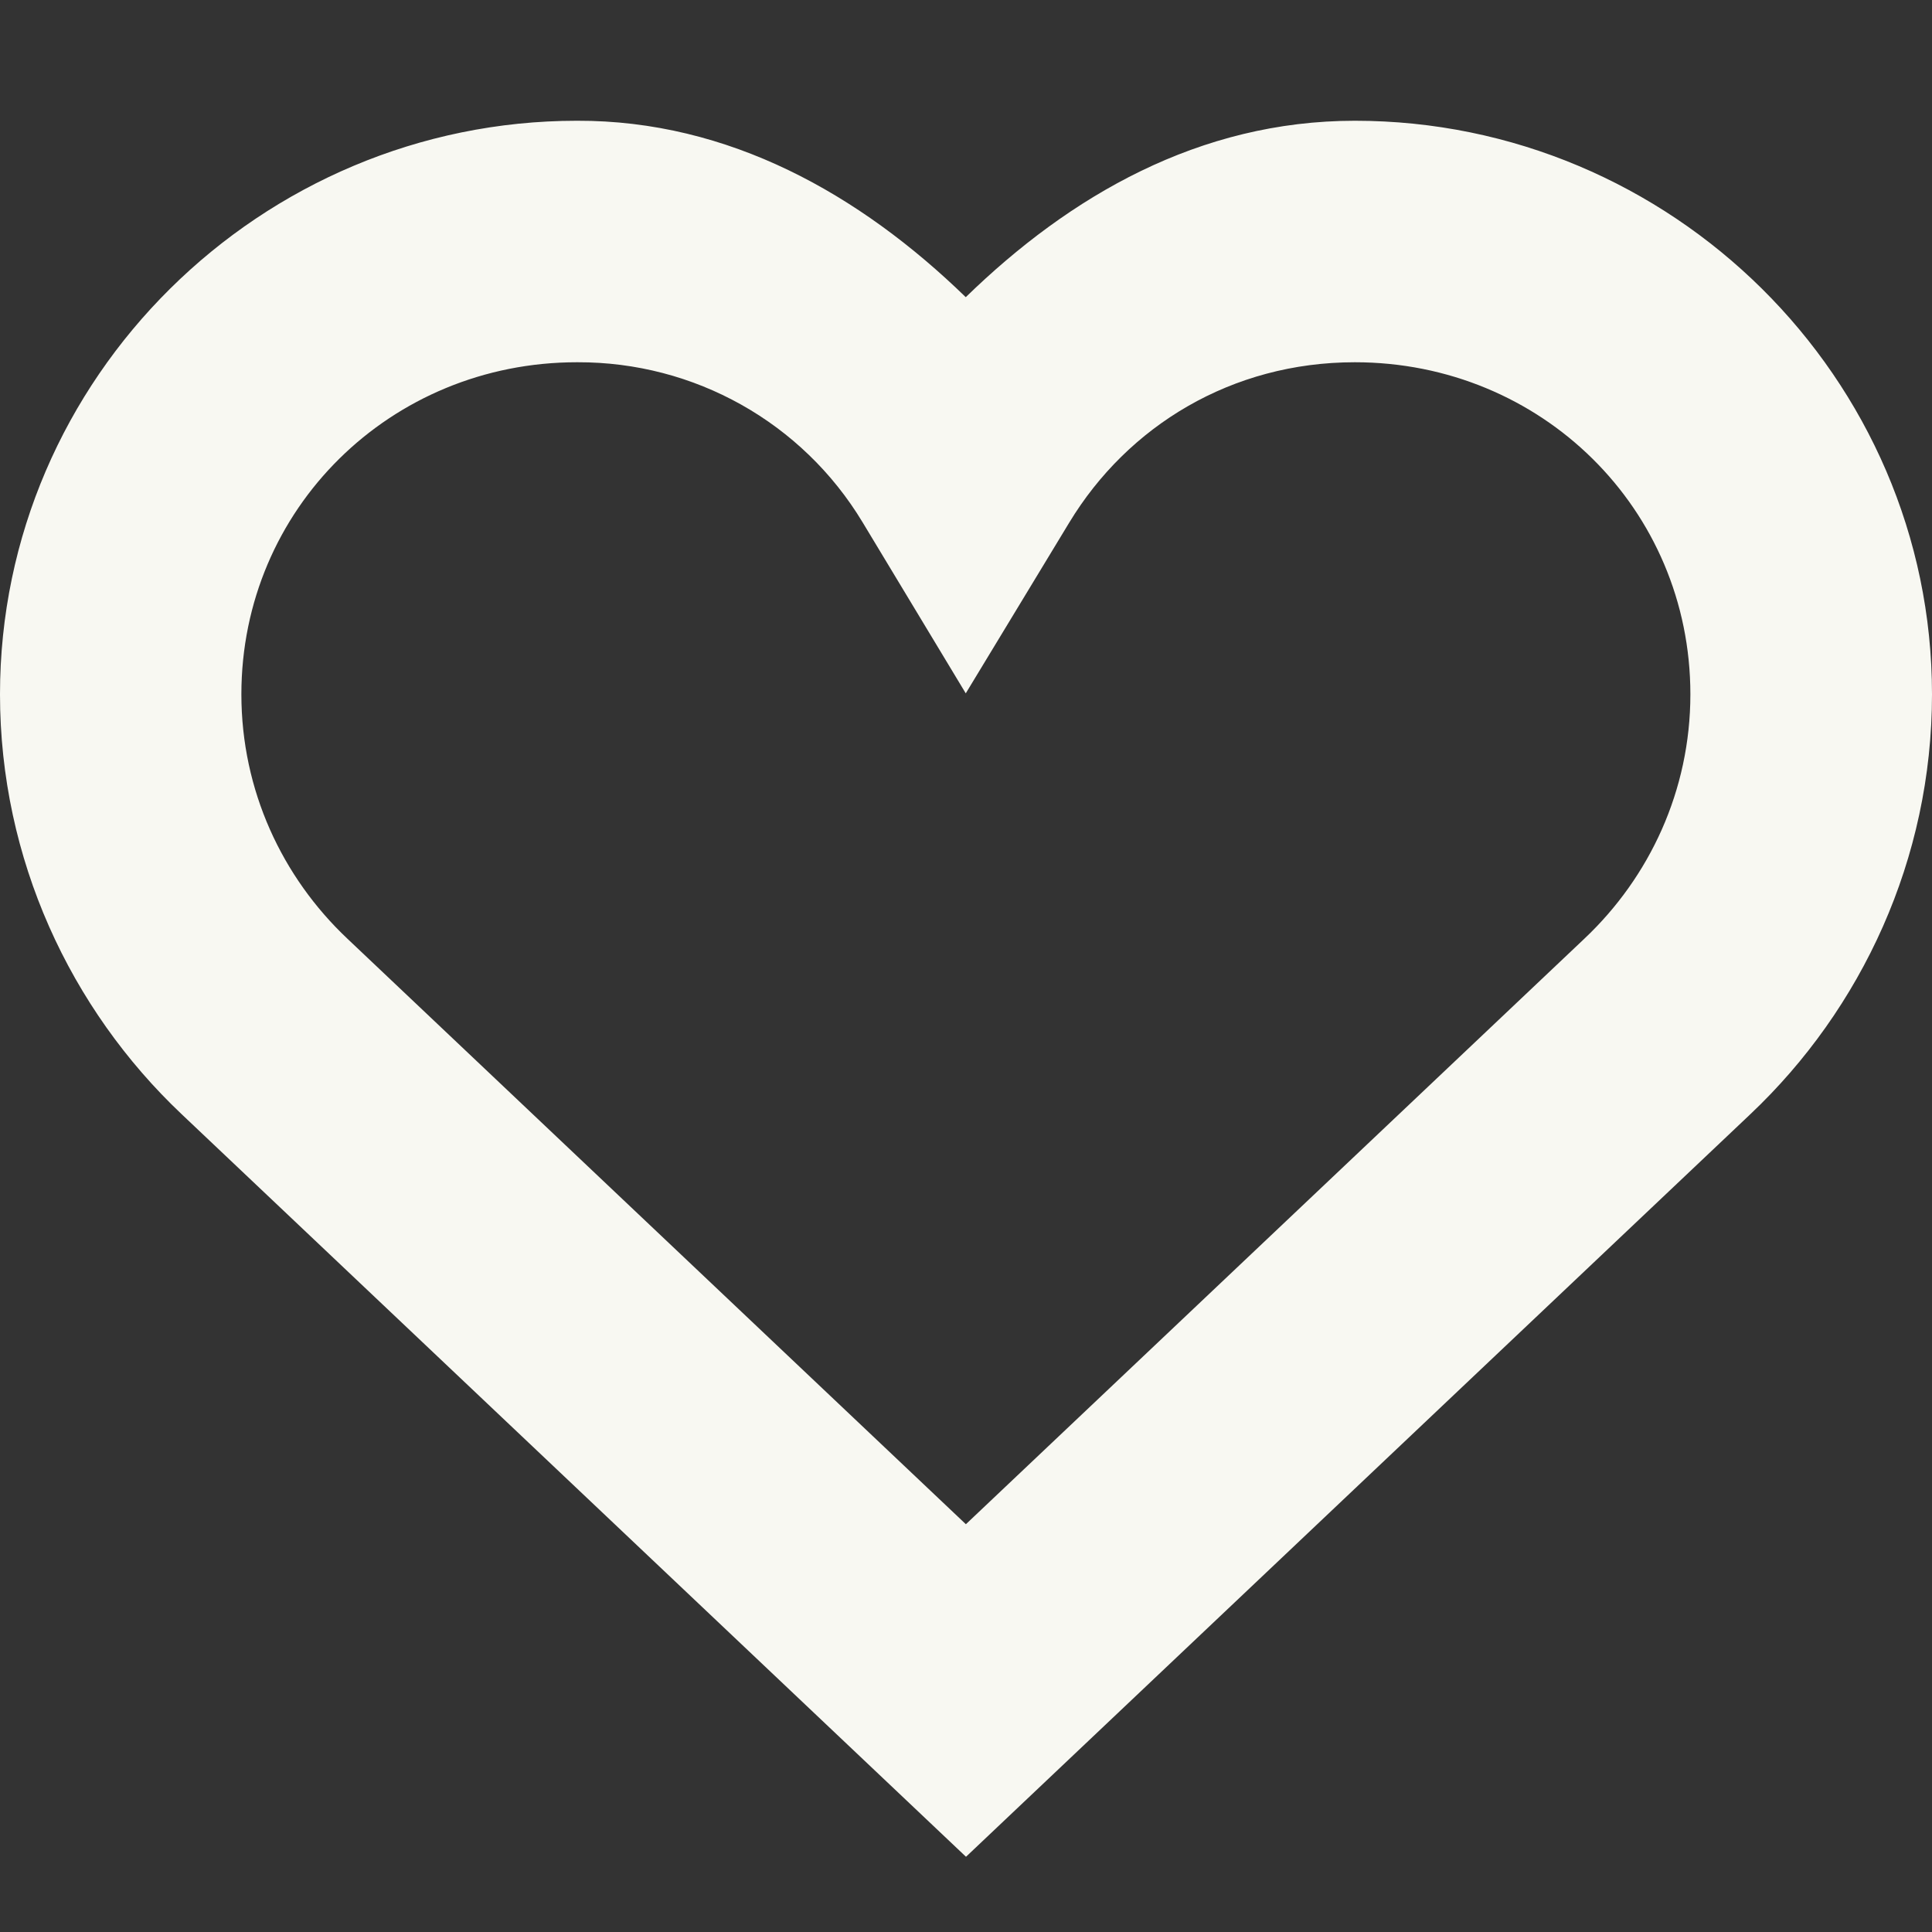 <svg width="16" height="16" version="1.1" xmlns="http://www.w3.org/2000/svg">
 <rect width="100%" height="100%" fill="#333333" stroke="none"/>
 <path d="m4.777 1c-2.614 0.001-4.777 2.126-4.777 4.75 0 1.364 0.583 2.606 1.504 3.477l6.496 6.15 6.496-6.15c0.921-0.871 1.504-2.113 1.504-3.477 0-2.625-2.164-4.75-4.779-4.75-1.29 0-2.362 0.623-3.223 1.461-0.878-0.853-1.964-1.465-3.219-1.461zm0.002 2h0.004c0.967-0.003 1.862 0.498 2.361 1.326l0.854 1.416 0.857-1.414c0.485-0.801 1.346-1.328 2.365-1.328 1.545 0 2.779 1.215 2.779 2.75 0 0.796-0.338 1.514-0.877 2.023l-5.123 4.85-5.123-4.85c-0.539-0.509-0.877-1.227-0.877-2.023 0-1.535 1.235-2.75 2.779-2.75z" color="#000000" fill="#f8f8f2" style="-inkscape-stroke:none"/>
</svg>
